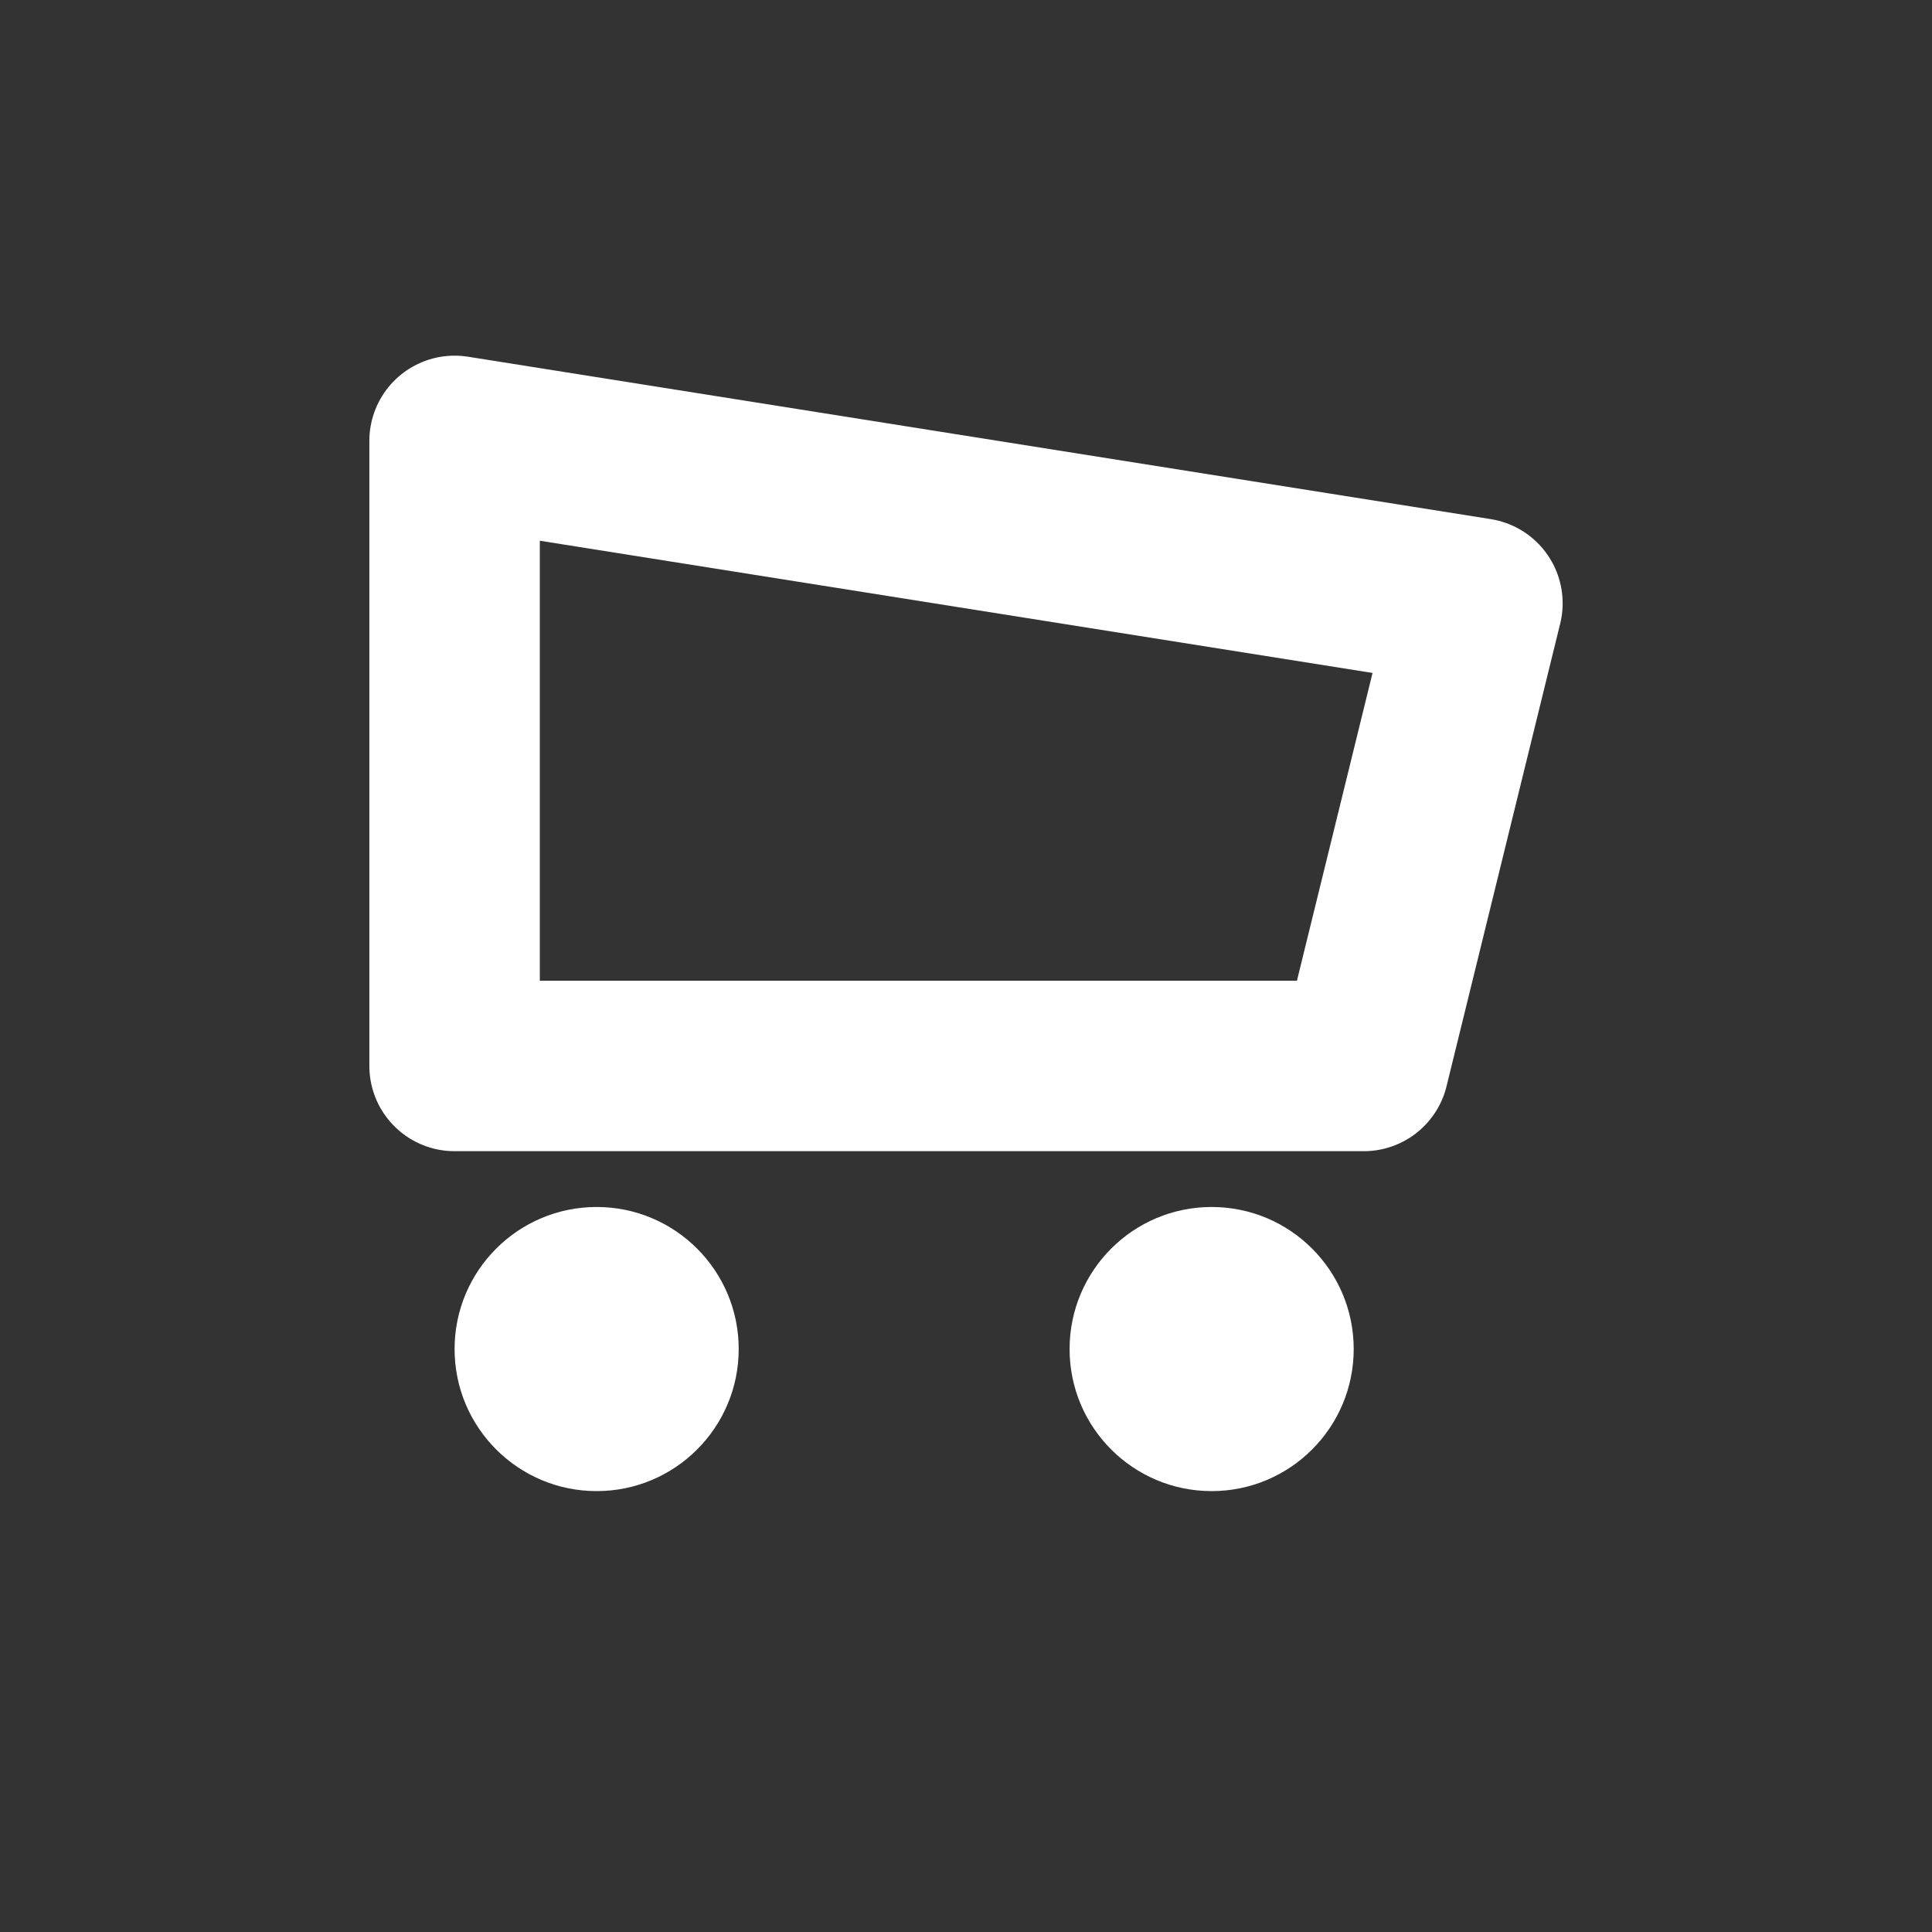 <svg width="34" height="34" viewBox="0 0 34 34" fill="none" xmlns="http://www.w3.org/2000/svg">
<rect x="0" y="0" width="34" height="34" fill="#333333" stroke="none"/>
<path d="M8 7.759L26 10.617L24 18.759H8V7.759Z" stroke="white" stroke-width="3" stroke-linecap="round" stroke-linejoin="round"/>
<circle cx="10.5" cy="23.741" r="2.5" fill="white"/>
<circle cx="21.323" cy="23.741" r="2.5" fill="white"/>
</svg>
